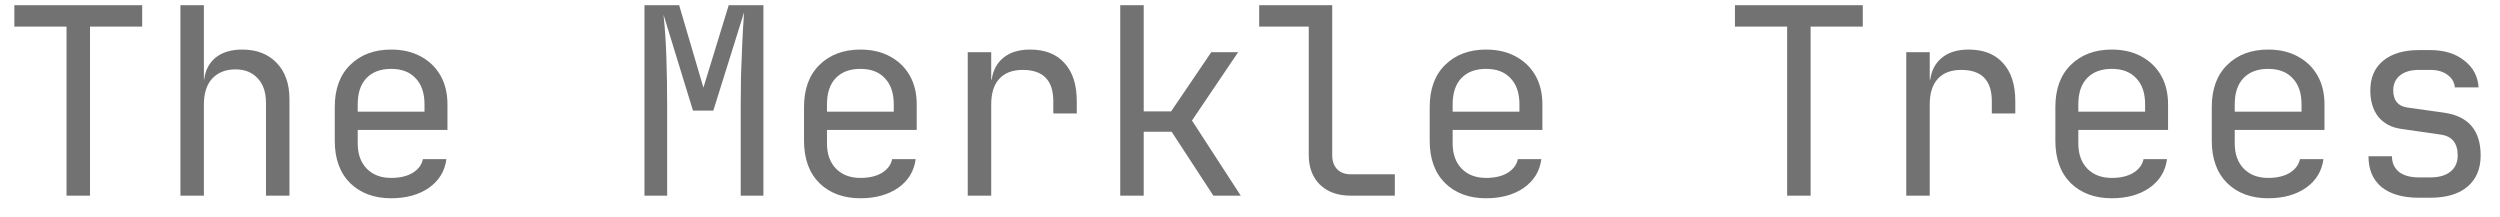 <svg width="115" height="10" viewBox="0 0 115 10" fill="none" xmlns="http://www.w3.org/2000/svg">
<path d="M3.06 9V1.224H0.66V0.24H6.54V1.224H4.14V9H3.06ZM8.299 9V0.24H9.379V3.66H9.391C9.447 3.22 9.627 2.88 9.931 2.64C10.235 2.4 10.639 2.28 11.143 2.28C11.807 2.28 12.335 2.484 12.727 2.892C13.119 3.3 13.315 3.856 13.315 4.56V9H12.235V4.74C12.235 4.244 12.107 3.864 11.851 3.6C11.603 3.328 11.263 3.192 10.831 3.192C10.383 3.192 10.027 3.332 9.763 3.612C9.507 3.892 9.379 4.288 9.379 4.8V9H8.299ZM17.991 9.12C17.215 9.12 16.587 8.888 16.107 8.424C15.635 7.952 15.399 7.304 15.399 6.48V4.92C15.399 4.096 15.635 3.452 16.107 2.988C16.587 2.516 17.215 2.28 17.991 2.28C18.511 2.28 18.963 2.384 19.347 2.592C19.739 2.8 20.043 3.092 20.259 3.468C20.475 3.844 20.583 4.288 20.583 4.8V5.976H16.455V6.6C16.455 7.088 16.595 7.476 16.875 7.764C17.155 8.044 17.527 8.184 17.991 8.184C18.391 8.184 18.719 8.108 18.975 7.956C19.239 7.796 19.399 7.584 19.455 7.32H20.535C20.463 7.872 20.195 8.312 19.731 8.64C19.267 8.96 18.687 9.12 17.991 9.12ZM16.455 5.136H19.527V4.8C19.527 4.28 19.391 3.88 19.119 3.6C18.855 3.312 18.479 3.168 17.991 3.168C17.503 3.168 17.123 3.312 16.851 3.6C16.587 3.88 16.455 4.28 16.455 4.8V5.136ZM29.645 9V0.24H31.241L32.357 4.032L33.521 0.24H35.117V9H34.073V4.86C34.073 4.468 34.077 4.02 34.085 3.516C34.101 3.004 34.121 2.488 34.145 1.968C34.169 1.448 34.197 0.98 34.229 0.564L32.813 5.088H31.877L30.521 0.672C30.585 1.264 30.629 1.912 30.653 2.616C30.677 3.32 30.689 4.068 30.689 4.86V9H29.645ZM39.577 9.12C38.801 9.12 38.173 8.888 37.693 8.424C37.221 7.952 36.985 7.304 36.985 6.48V4.92C36.985 4.096 37.221 3.452 37.693 2.988C38.173 2.516 38.801 2.28 39.577 2.28C40.097 2.28 40.549 2.384 40.933 2.592C41.325 2.8 41.629 3.092 41.845 3.468C42.061 3.844 42.169 4.288 42.169 4.8V5.976H38.041V6.6C38.041 7.088 38.181 7.476 38.461 7.764C38.741 8.044 39.113 8.184 39.577 8.184C39.977 8.184 40.305 8.108 40.561 7.956C40.825 7.796 40.985 7.584 41.041 7.32H42.121C42.049 7.872 41.781 8.312 41.317 8.64C40.853 8.96 40.273 9.12 39.577 9.12ZM38.041 5.136H41.113V4.8C41.113 4.28 40.977 3.88 40.705 3.6C40.441 3.312 40.065 3.168 39.577 3.168C39.089 3.168 38.709 3.312 38.437 3.6C38.173 3.88 38.041 4.28 38.041 4.8V5.136ZM44.516 9V2.4H45.596V3.66H45.62C45.676 3.236 45.856 2.9 46.16 2.652C46.464 2.404 46.872 2.28 47.384 2.28C48.072 2.28 48.6 2.488 48.968 2.904C49.344 3.312 49.532 3.896 49.532 4.656V5.22H48.452V4.656C48.452 3.696 47.984 3.216 47.048 3.216C46.576 3.216 46.216 3.352 45.968 3.624C45.72 3.896 45.596 4.288 45.596 4.8V9H44.516ZM51.531 9V0.24H52.611V5.124H53.871L55.719 2.4H56.955L54.831 5.544L57.075 9H55.815L53.895 6.06H52.611V9H51.531ZM62.123 9C61.538 9 61.071 8.832 60.718 8.496C60.374 8.152 60.203 7.7 60.203 7.14V1.224H57.922V0.24H61.282V7.14C61.282 7.412 61.358 7.628 61.511 7.788C61.663 7.94 61.867 8.016 62.123 8.016H64.162V9H62.123ZM68.358 9.12C67.582 9.12 66.954 8.888 66.474 8.424C66.002 7.952 65.766 7.304 65.766 6.48V4.92C65.766 4.096 66.002 3.452 66.474 2.988C66.954 2.516 67.582 2.28 68.358 2.28C68.878 2.28 69.33 2.384 69.714 2.592C70.106 2.8 70.41 3.092 70.626 3.468C70.842 3.844 70.95 4.288 70.95 4.8V5.976H66.822V6.6C66.822 7.088 66.962 7.476 67.242 7.764C67.522 8.044 67.894 8.184 68.358 8.184C68.758 8.184 69.086 8.108 69.342 7.956C69.606 7.796 69.766 7.584 69.822 7.32H70.902C70.83 7.872 70.562 8.312 70.098 8.64C69.634 8.96 69.054 9.12 68.358 9.12ZM66.822 5.136H69.894V4.8C69.894 4.28 69.758 3.88 69.486 3.6C69.222 3.312 68.846 3.168 68.358 3.168C67.87 3.168 67.49 3.312 67.218 3.6C66.954 3.88 66.822 4.28 66.822 4.8V5.136ZM82.208 9V1.224H79.808V0.24H85.688V1.224H83.288V9H82.208ZM87.688 9V2.4H88.768V3.66H88.792C88.848 3.236 89.028 2.9 89.332 2.652C89.636 2.404 90.044 2.28 90.556 2.28C91.244 2.28 91.772 2.488 92.14 2.904C92.516 3.312 92.704 3.896 92.704 4.656V5.22H91.624V4.656C91.624 3.696 91.156 3.216 90.22 3.216C89.748 3.216 89.388 3.352 89.14 3.624C88.892 3.896 88.768 4.288 88.768 4.8V9H87.688ZM97.139 9.12C96.363 9.12 95.735 8.888 95.255 8.424C94.783 7.952 94.547 7.304 94.547 6.48V4.92C94.547 4.096 94.783 3.452 95.255 2.988C95.735 2.516 96.363 2.28 97.139 2.28C97.659 2.28 98.111 2.384 98.495 2.592C98.887 2.8 99.191 3.092 99.407 3.468C99.623 3.844 99.731 4.288 99.731 4.8V5.976H95.603V6.6C95.603 7.088 95.743 7.476 96.023 7.764C96.303 8.044 96.675 8.184 97.139 8.184C97.539 8.184 97.867 8.108 98.123 7.956C98.387 7.796 98.547 7.584 98.603 7.32H99.683C99.611 7.872 99.343 8.312 98.879 8.64C98.415 8.96 97.835 9.12 97.139 9.12ZM95.603 5.136H98.675V4.8C98.675 4.28 98.539 3.88 98.267 3.6C98.003 3.312 97.627 3.168 97.139 3.168C96.651 3.168 96.271 3.312 95.999 3.6C95.735 3.88 95.603 4.28 95.603 4.8V5.136ZM104.334 9.12C103.558 9.12 102.93 8.888 102.45 8.424C101.978 7.952 101.742 7.304 101.742 6.48V4.92C101.742 4.096 101.978 3.452 102.45 2.988C102.93 2.516 103.558 2.28 104.334 2.28C104.854 2.28 105.306 2.384 105.69 2.592C106.082 2.8 106.386 3.092 106.602 3.468C106.818 3.844 106.926 4.288 106.926 4.8V5.976H102.798V6.6C102.798 7.088 102.938 7.476 103.218 7.764C103.498 8.044 103.87 8.184 104.334 8.184C104.734 8.184 105.062 8.108 105.318 7.956C105.582 7.796 105.742 7.584 105.798 7.32H106.878C106.806 7.872 106.538 8.312 106.074 8.64C105.61 8.96 105.03 9.12 104.334 9.12ZM102.798 5.136H105.87V4.8C105.87 4.28 105.734 3.88 105.462 3.6C105.198 3.312 104.822 3.168 104.334 3.168C103.846 3.168 103.466 3.312 103.194 3.6C102.93 3.88 102.798 4.28 102.798 4.8V5.136ZM111.266 9.096C110.53 9.096 109.958 8.932 109.55 8.604C109.15 8.268 108.95 7.796 108.95 7.188H110.03C110.03 7.492 110.138 7.732 110.354 7.908C110.57 8.076 110.874 8.16 111.266 8.16H111.794C112.194 8.16 112.502 8.072 112.718 7.896C112.942 7.72 113.054 7.472 113.054 7.152C113.054 6.584 112.794 6.264 112.274 6.192L110.45 5.928C110.002 5.864 109.654 5.68 109.406 5.376C109.158 5.064 109.034 4.656 109.034 4.152C109.034 3.576 109.23 3.124 109.622 2.796C110.022 2.468 110.57 2.304 111.266 2.304H111.794C112.434 2.304 112.954 2.464 113.354 2.784C113.762 3.096 113.982 3.508 114.014 4.02H112.922C112.906 3.788 112.794 3.596 112.586 3.444C112.386 3.292 112.122 3.216 111.794 3.216H111.266C110.898 3.216 110.61 3.3 110.402 3.468C110.194 3.636 110.09 3.864 110.09 4.152C110.09 4.616 110.302 4.88 110.726 4.944L112.43 5.184C113.55 5.344 114.11 6 114.11 7.152C114.11 7.768 113.906 8.248 113.498 8.592C113.098 8.928 112.53 9.096 111.794 9.096H111.266Z" fill="#727272"/>
</svg>
